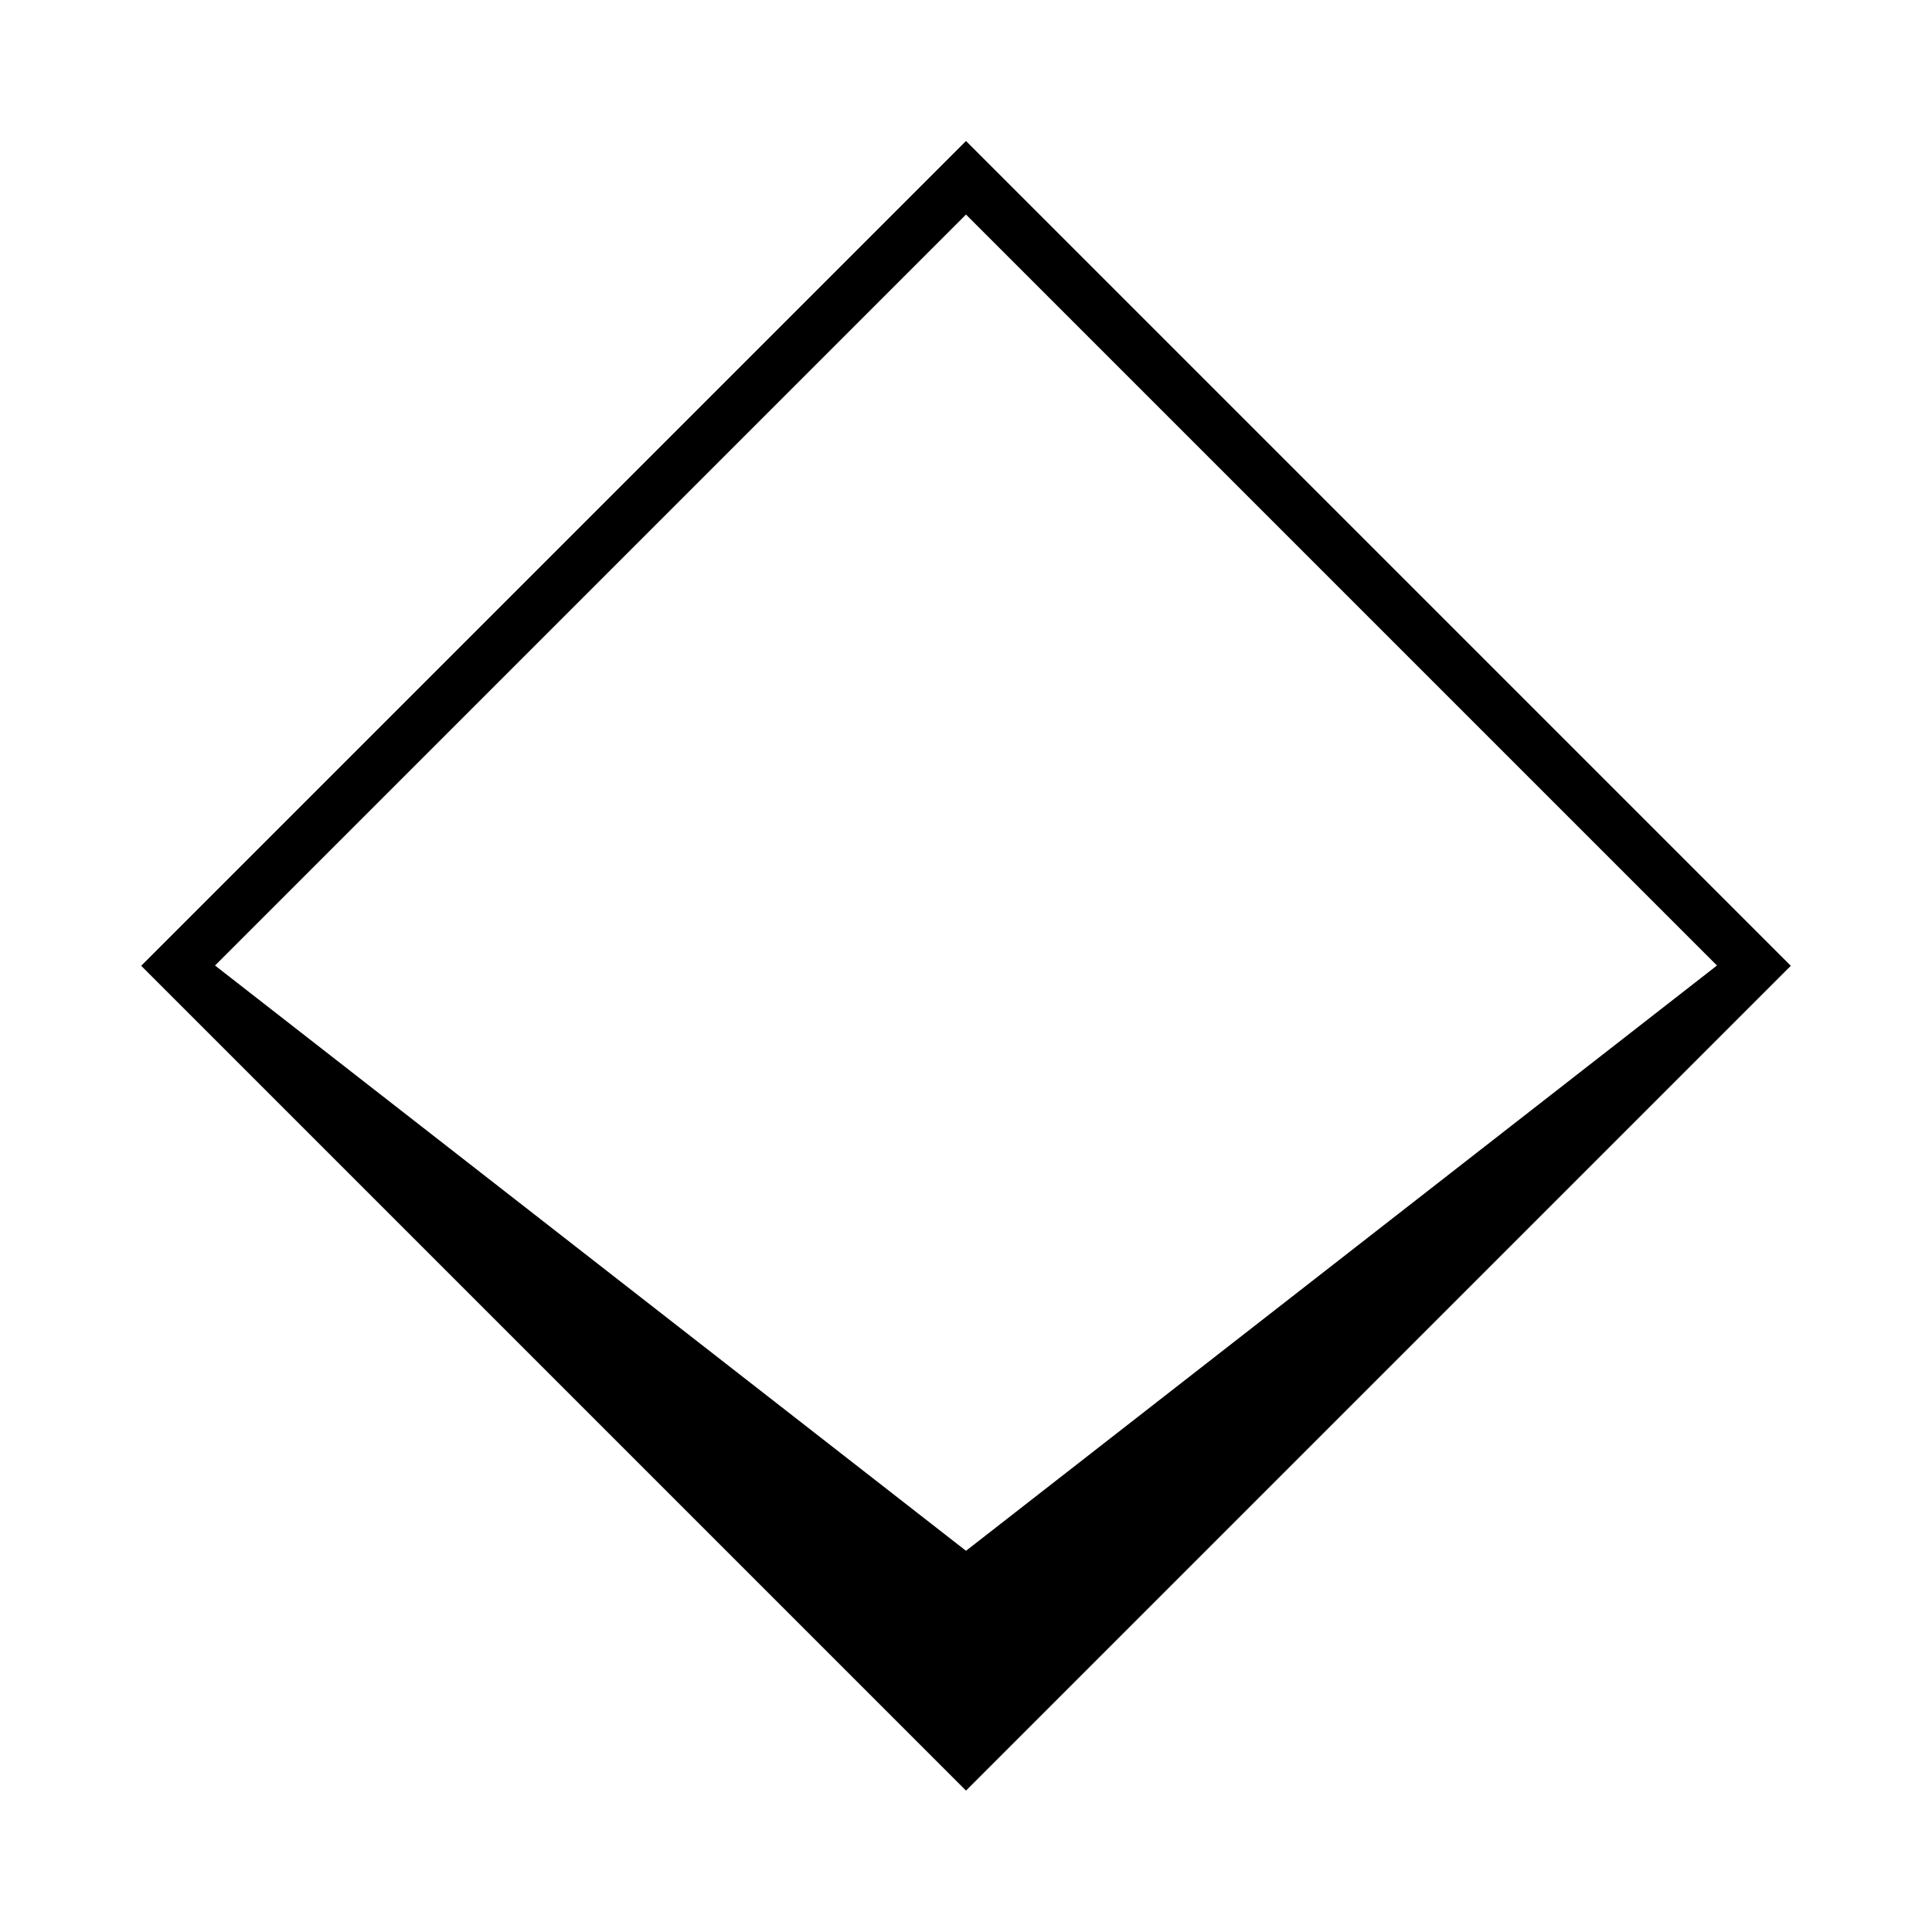 <?xml version="1.0" encoding="utf-8"?>
<!-- Generator: Adobe Illustrator 21.1.0, SVG Export Plug-In . SVG Version: 6.00 Build 0)  -->
<svg version="1.1" id="Layer_2" xmlns="http://www.w3.org/2000/svg" xmlns:xlink="http://www.w3.org/1999/xlink" x="0px" y="0px"
	 viewBox="0 0 260 260" style="enable-background:new 0 0 260 260;" xml:space="preserve">
<style type="text/css">
	.st0{fill:none;stroke:#000000;stroke-width:7;stroke-miterlimit:10;}
</style>
<rect x="55" y="55" transform="matrix(0.707 0.707 -0.707 0.707 130 -53.848)" class="st0" width="150" height="150"/>
<polyline points="130,208.7 26.2,127.8 23.9,130 130,236.1 236.1,130 233.8,127.8 "/>
</svg>
